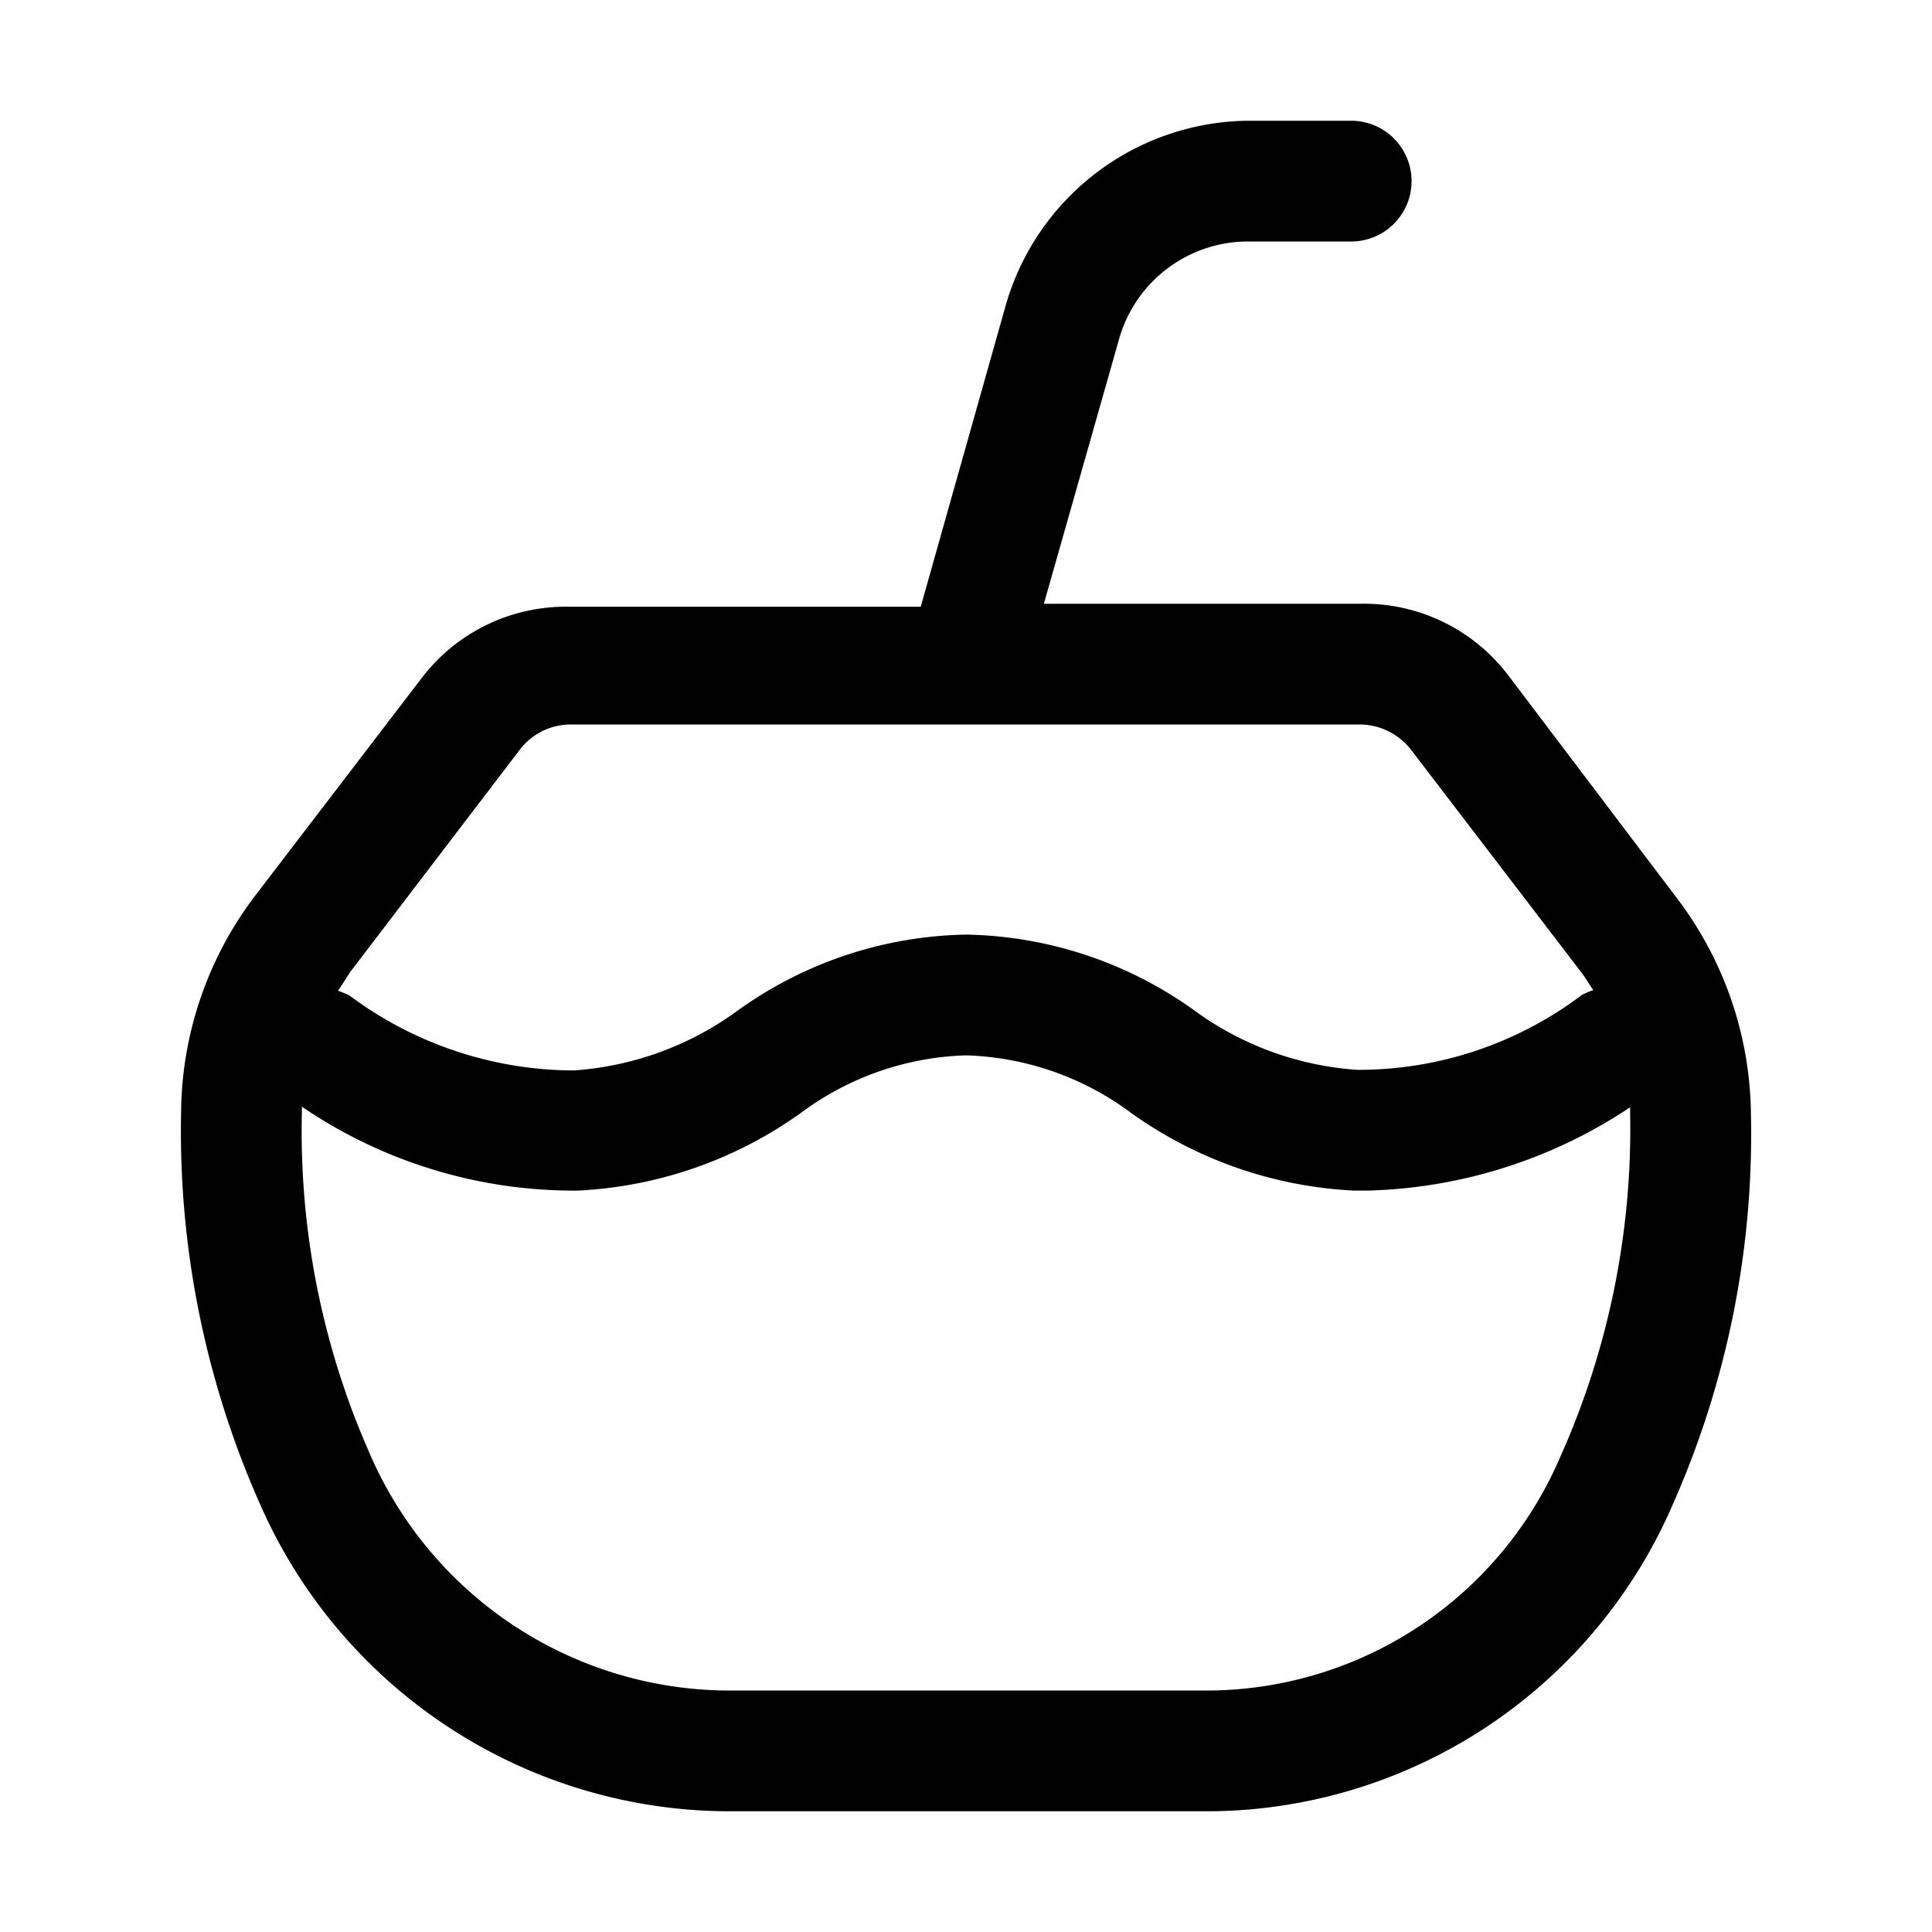 <svg xmlns="http://www.w3.org/2000/svg" viewBox="0 0 32 32"><g id="coconut"><path d="M27.77,14.87,25,11.21A3,3,0,0,0,22.54,10H17.29l1.25-4.4A2.22,2.22,0,0,1,20.66,4h1.72a1,1,0,0,0,0-2H20.66a4.22,4.22,0,0,0-4,3.05l-1.41,5H9.44A3,3,0,0,0,7,11.21l-2.8,3.66A6,6,0,0,0,3,18.4a15.22,15.22,0,0,0,1.31,6.52A8.5,8.5,0,0,0,12,30h8.09a8.42,8.42,0,0,0,7.62-5.09A15.14,15.14,0,0,0,29,18.4,6,6,0,0,0,27.77,14.87ZM8.6,12.43A1.06,1.06,0,0,1,9.44,12h13.1a1.08,1.08,0,0,1,.84.43l2.8,3.66c.08.1.14.21.21.31a1.08,1.08,0,0,0-.19.08,6.14,6.14,0,0,1-3.72,1.24,5.16,5.16,0,0,1-2.72-1A6.67,6.67,0,0,0,16,15.48a6.67,6.67,0,0,0-3.77,1.25,5.2,5.2,0,0,1-2.73,1,6.24,6.24,0,0,1-3.71-1.24,1.54,1.54,0,0,0-.19-.08l.2-.31ZM25.83,24.16A6.38,6.38,0,0,1,20.07,28H12a6.5,6.5,0,0,1-5.87-3.91A13.2,13.2,0,0,1,5,18.43s0-.06,0-.1a8,8,0,0,0,4.57,1.39,6.92,6.92,0,0,0,3.7-1.29A4.81,4.81,0,0,1,16,17.48a4.81,4.81,0,0,1,2.73.95,6.92,6.92,0,0,0,3.7,1.29h.22A8.21,8.21,0,0,0,27,18.34s0,.06,0,.09A13.31,13.31,0,0,1,25.83,24.16Z"/></g></svg>